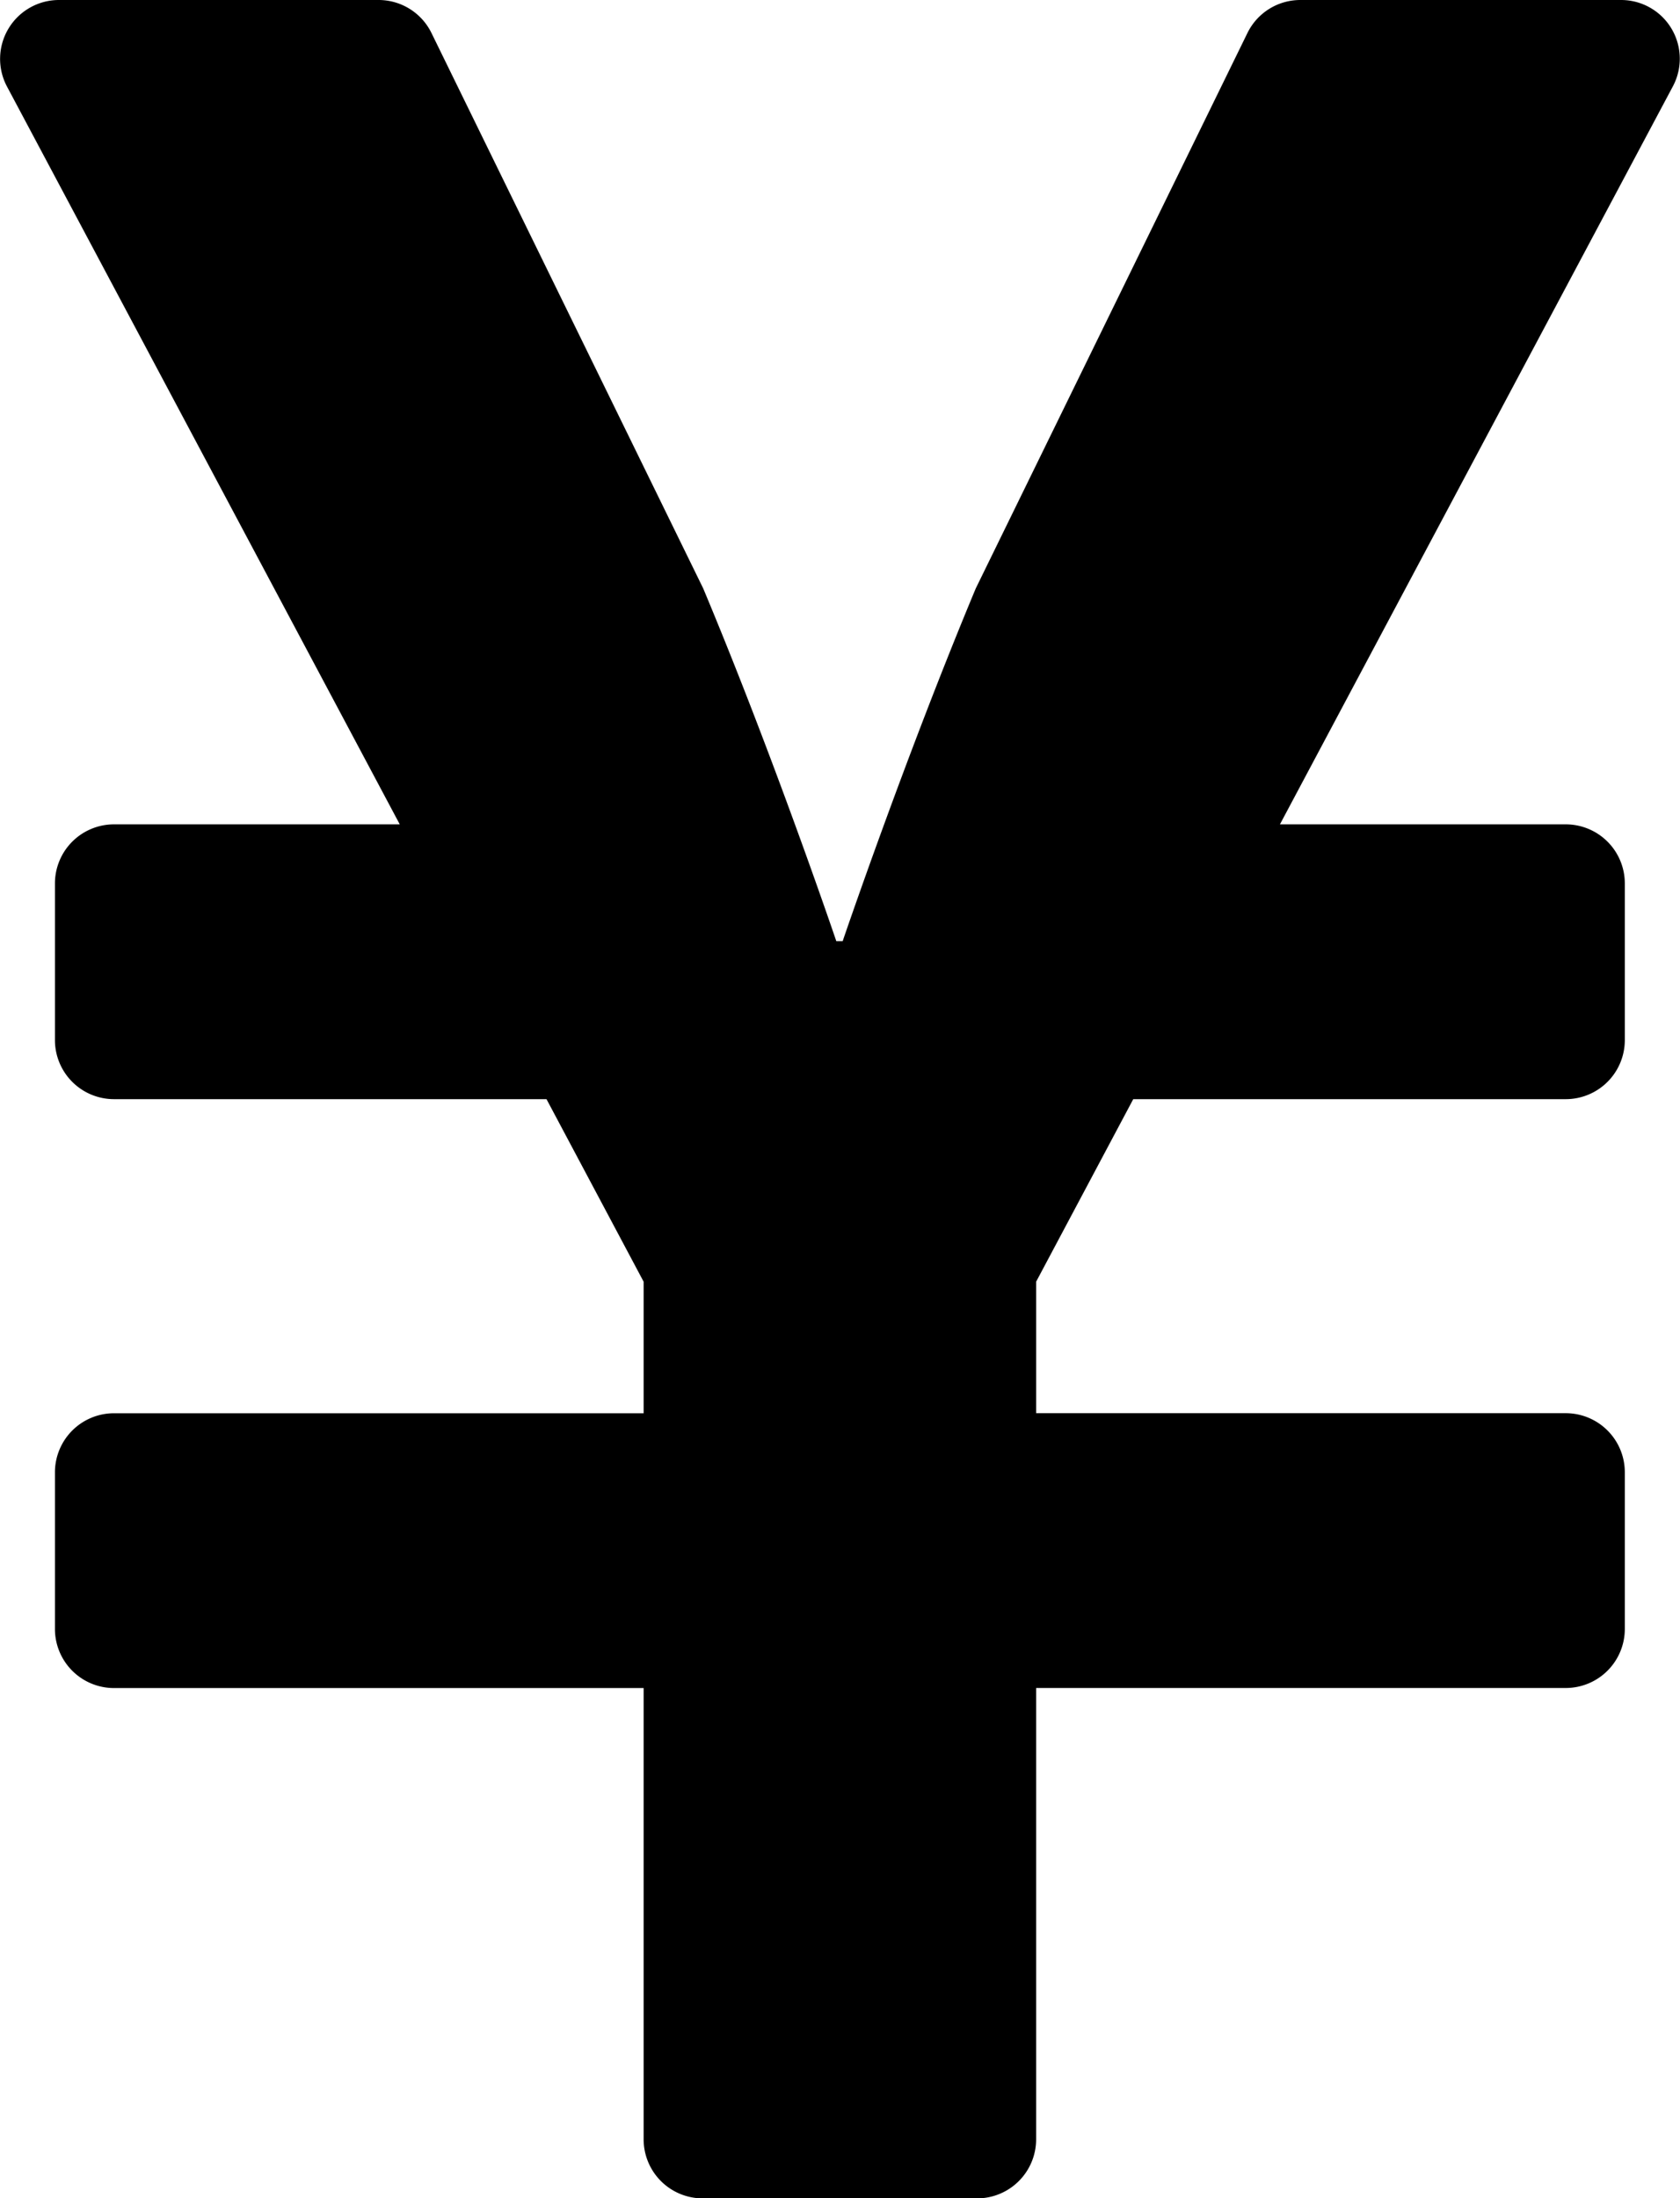 <svg xmlns="http://www.w3.org/2000/svg" width="27.762" height="36.318" viewBox="0 0 27.762 36.318">
  <g id="yen-sign" style="isolation: isolate">
    <path id="yen-sign-2" data-name="yen-sign" d="M47.579,32H42.285a.973.973,0,0,0-.876.543L36.919,41.72c-1.175,2.813-2.2,5.829-2.2,5.829h-.105s-1.021-3.016-2.2-5.829l-4.491-9.177A.973.973,0,0,0,27.053,32H21.767a.973.973,0,0,0-.859,1.427L27.4,45.619H22.675a.976.976,0,0,0-.973.973v2.594a.976.976,0,0,0,.973.973h7.15l1.605,3.016v2.173H22.675a.976.976,0,0,0-.973.973v2.594a.976.976,0,0,0,.973.973h8.755v7.458a.976.976,0,0,0,.973.973h4.54a.976.976,0,0,0,.973-.973V59.887h8.755a.976.976,0,0,0,.973-.973V56.32a.976.976,0,0,0-.973-.973H37.916V53.175l1.605-3.016h7.15a.976.976,0,0,0,.973-.973V46.592a.976.976,0,0,0-.973-.973H41.945l6.493-12.192A.97.97,0,0,0,47.579,32Z" transform="translate(-20.794 -32)"/>
  </g>
</svg>
